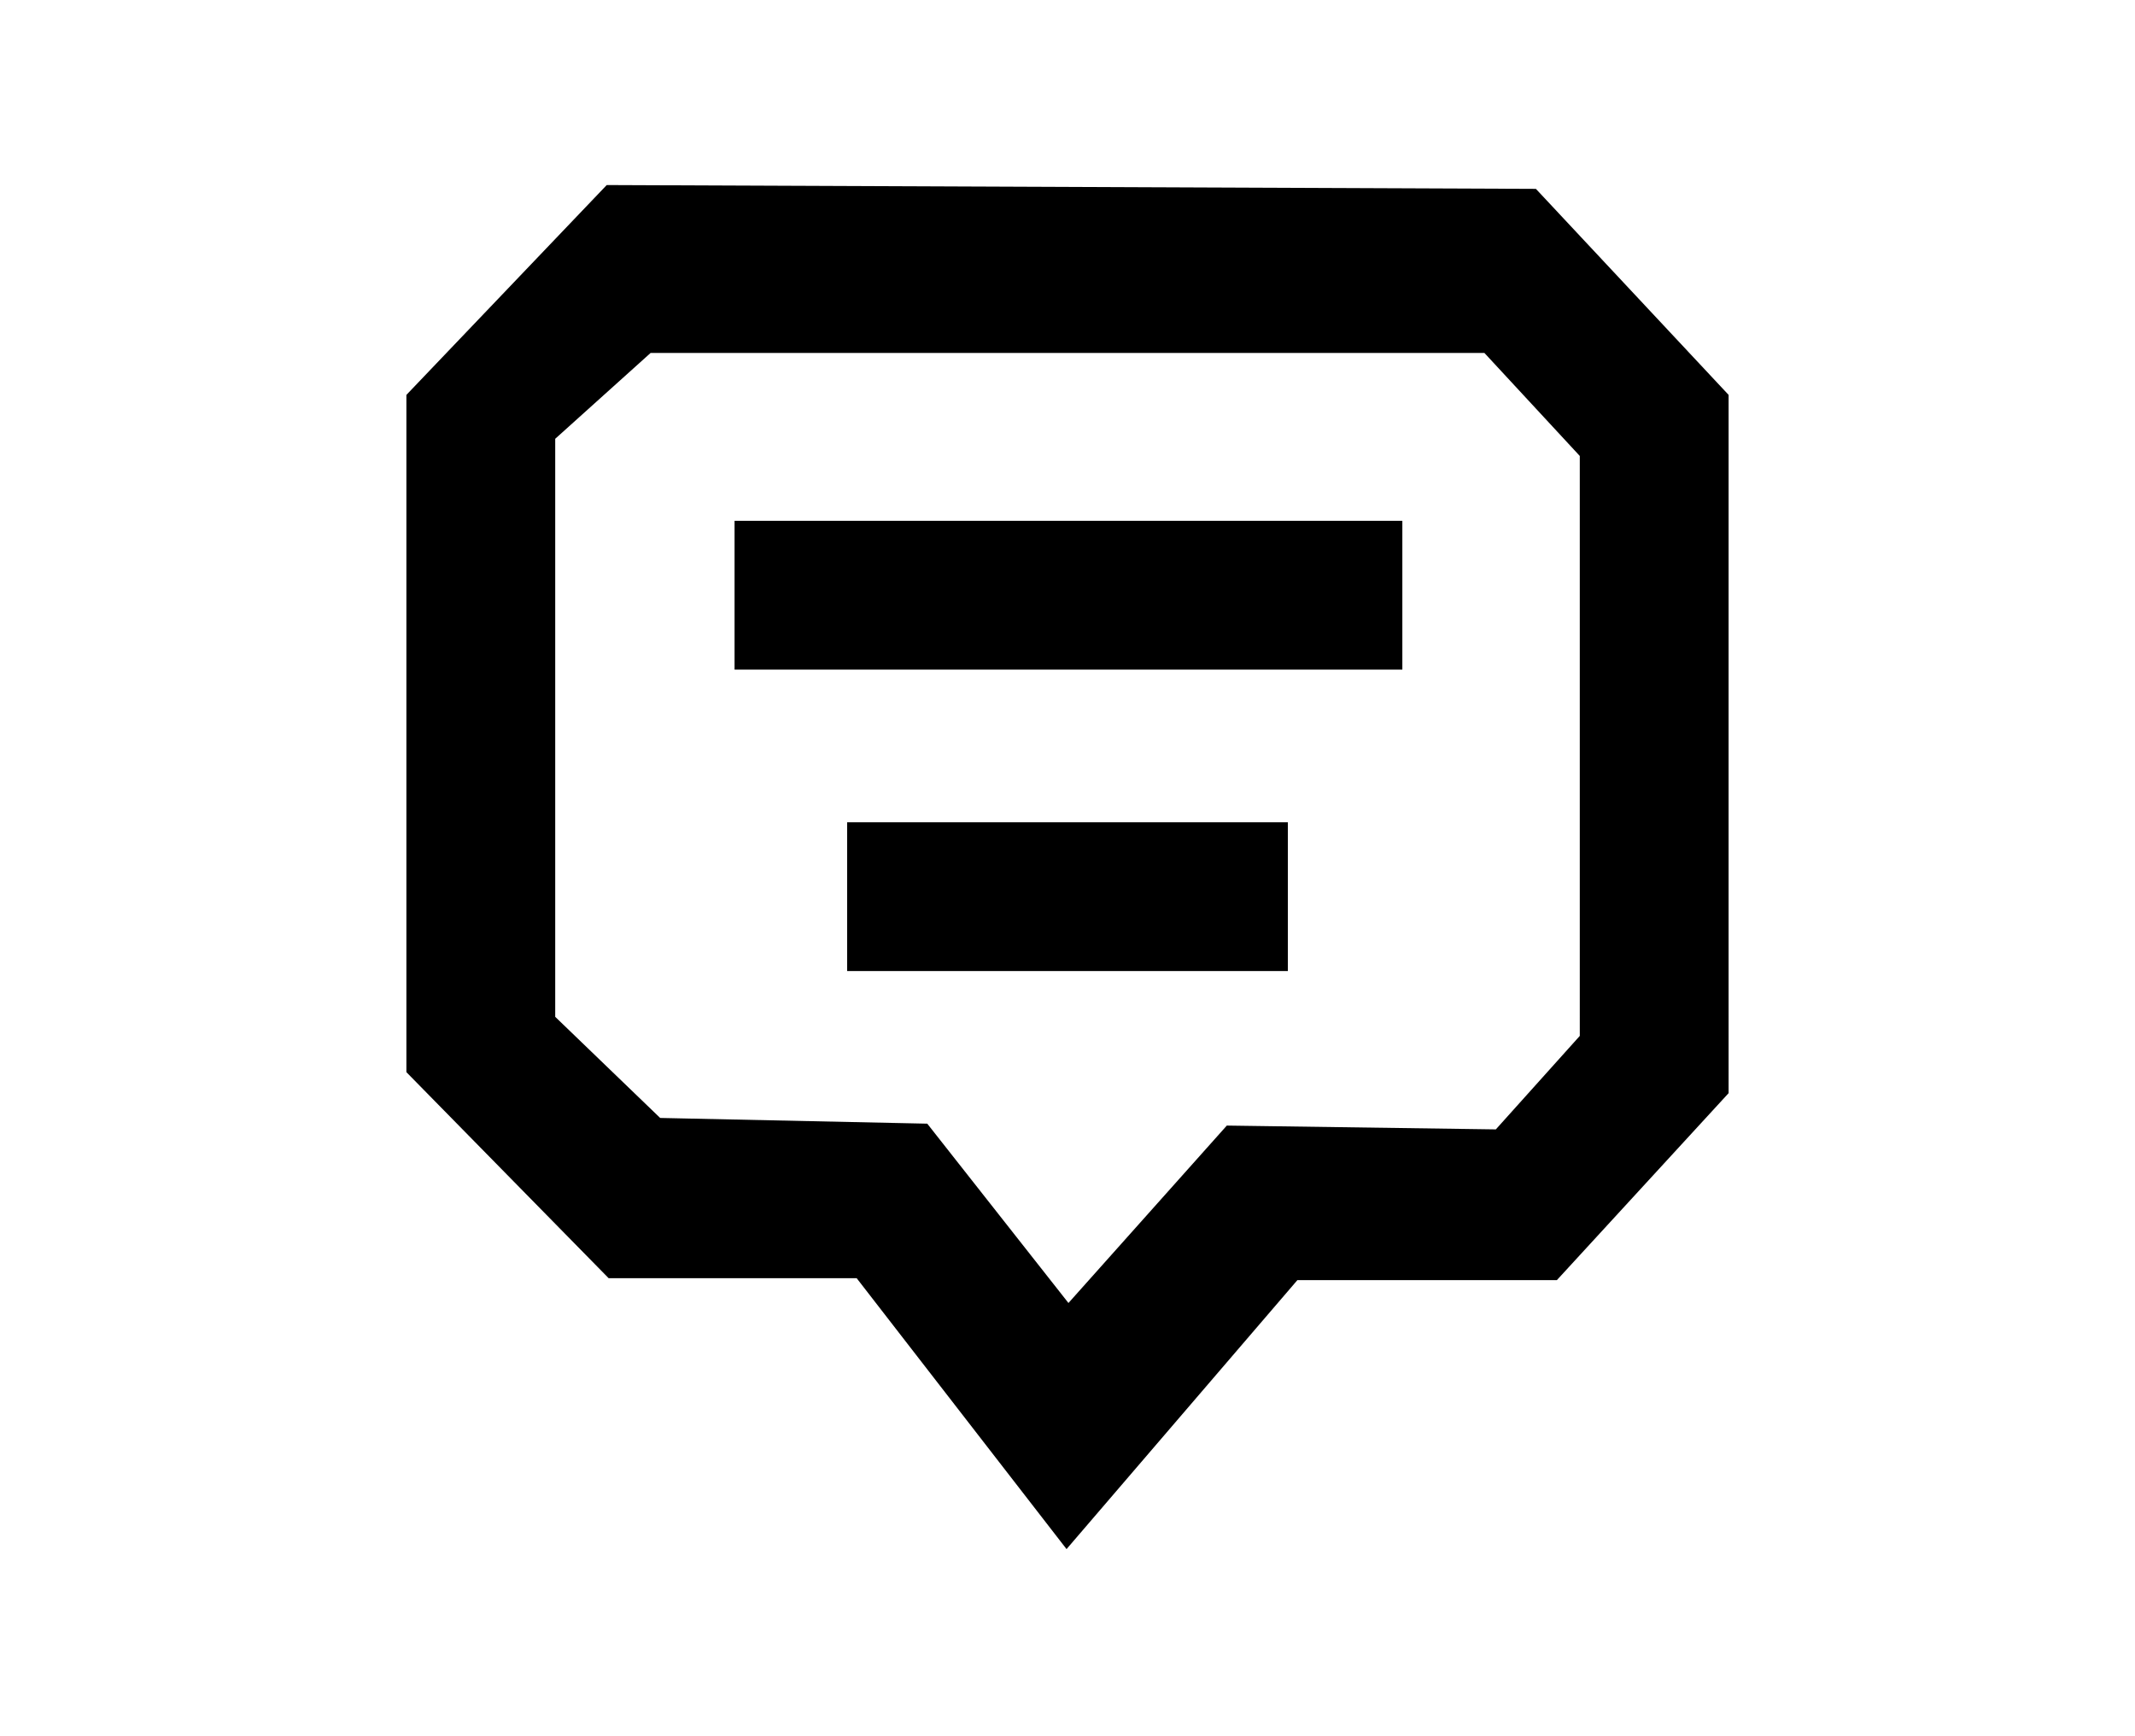 <?xml version="1.0" encoding="utf-8"?>
<!-- Generator: Adobe Illustrator 25.0.0, SVG Export Plug-In . SVG Version: 6.00 Build 0)  -->
<svg version="1.1" id="Camada_1" xmlns="http://www.w3.org/2000/svg" xmlns:xlink="http://www.w3.org/1999/xlink" x="0px" y="0px"
	 viewBox="0 0 111.9 91" style="enable-background:new 0 0 111.9 91;" xml:space="preserve">
<g>
	<path d="M80.5,9.9L31.8,9.7l-10.5,11v35.5l10.6,10.8h13l11,14.2L68,67.1h13.6l9-9.8V20.7L80.5,9.9z M82.8,54.3l-4.4,4.9l-14.1-0.2
		L56,68.3l-7.4-9.4l-14-0.3l-5.5-5.3V23l5-4.5h43.7l5,5.4V54.3z"/>
	<rect x="44.4" y="43.1" width="23.1" height="7.8"/>
	<rect x="38.5" y="27.3" width="35" height="7.8"/>
</g>
</svg>
